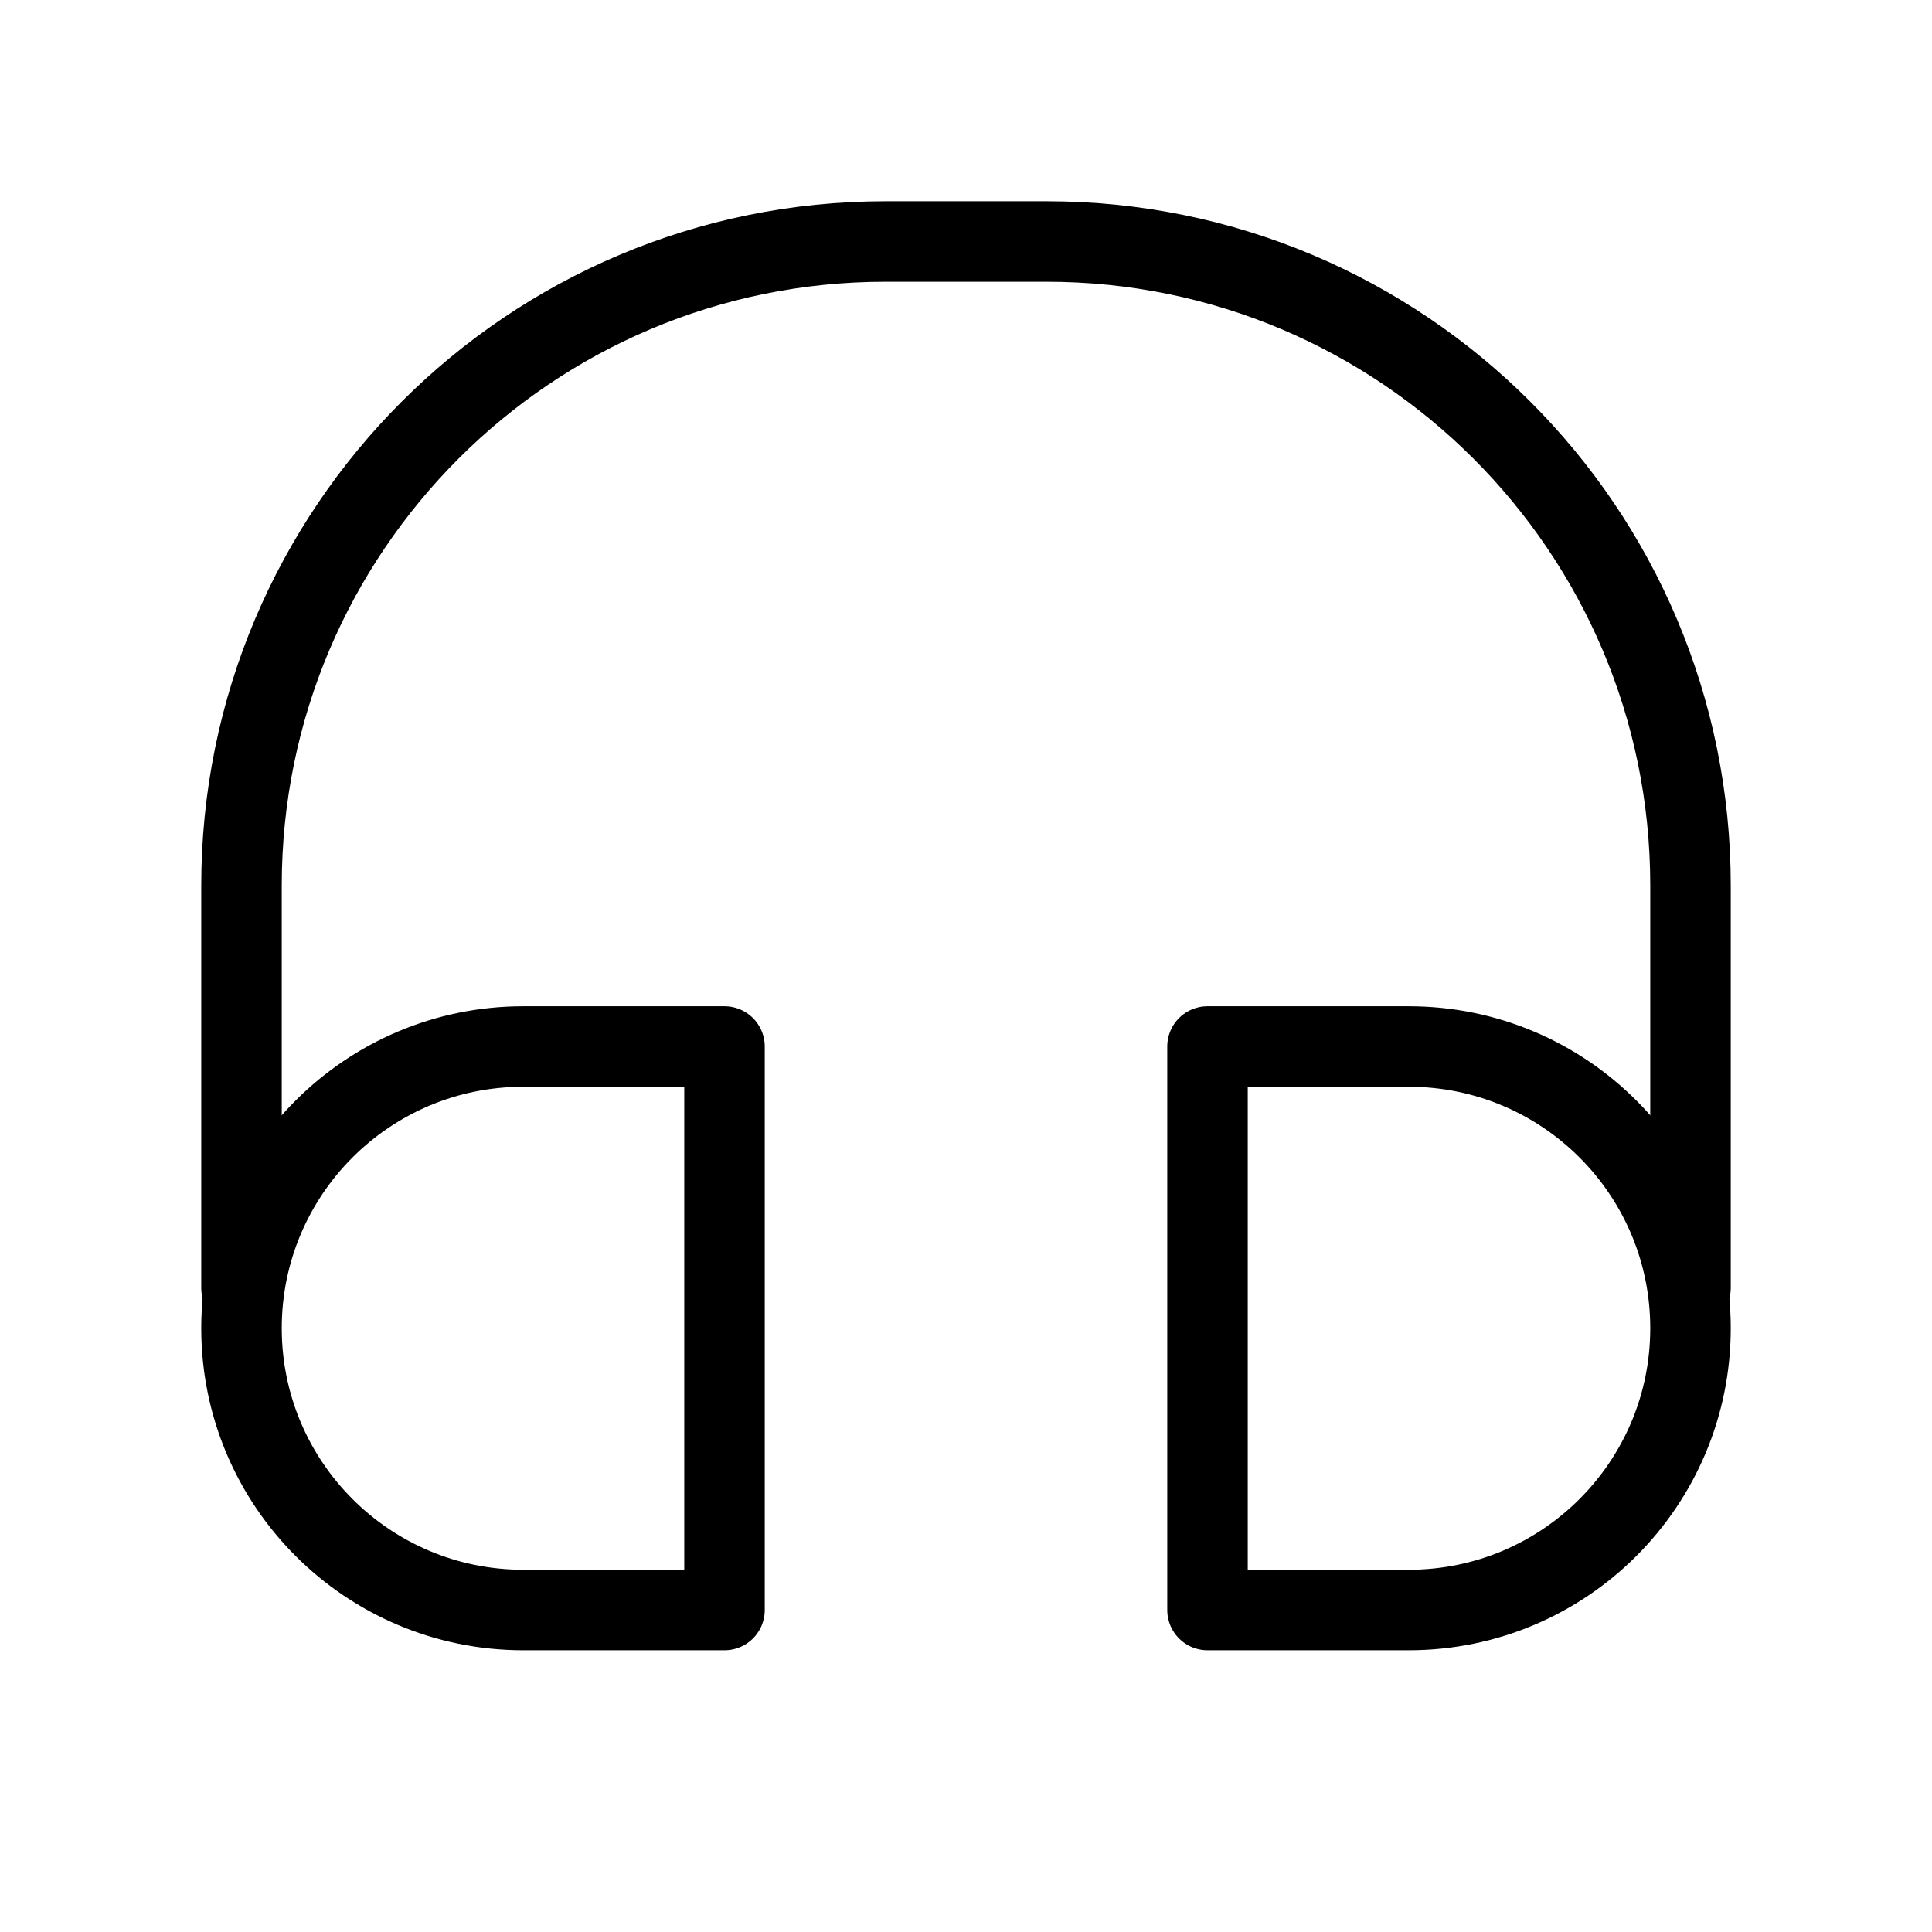 <svg width="24" height="24" viewBox="0 0 24 24" fill="none" xmlns="http://www.w3.org/2000/svg">
<path d="M3 16V11C3 6.582 6.582 3 11 3H13C17.418 3 21 6.582 21 11V16" stroke="black" stroke-linecap="round" stroke-linejoin="round"/>
<path d="M17.5 13H15V20H17.5C19.433 20 21 18.433 21 16.5C21 14.567 19.433 13 17.5 13Z" stroke="black" stroke-linecap="round" stroke-linejoin="round"/>
<path d="M6.5 13H9V20H6.5C4.567 20 3 18.433 3 16.5C3 14.567 4.567 13 6.5 13Z" stroke="black" stroke-linecap="round" stroke-linejoin="round"/>
</svg>
